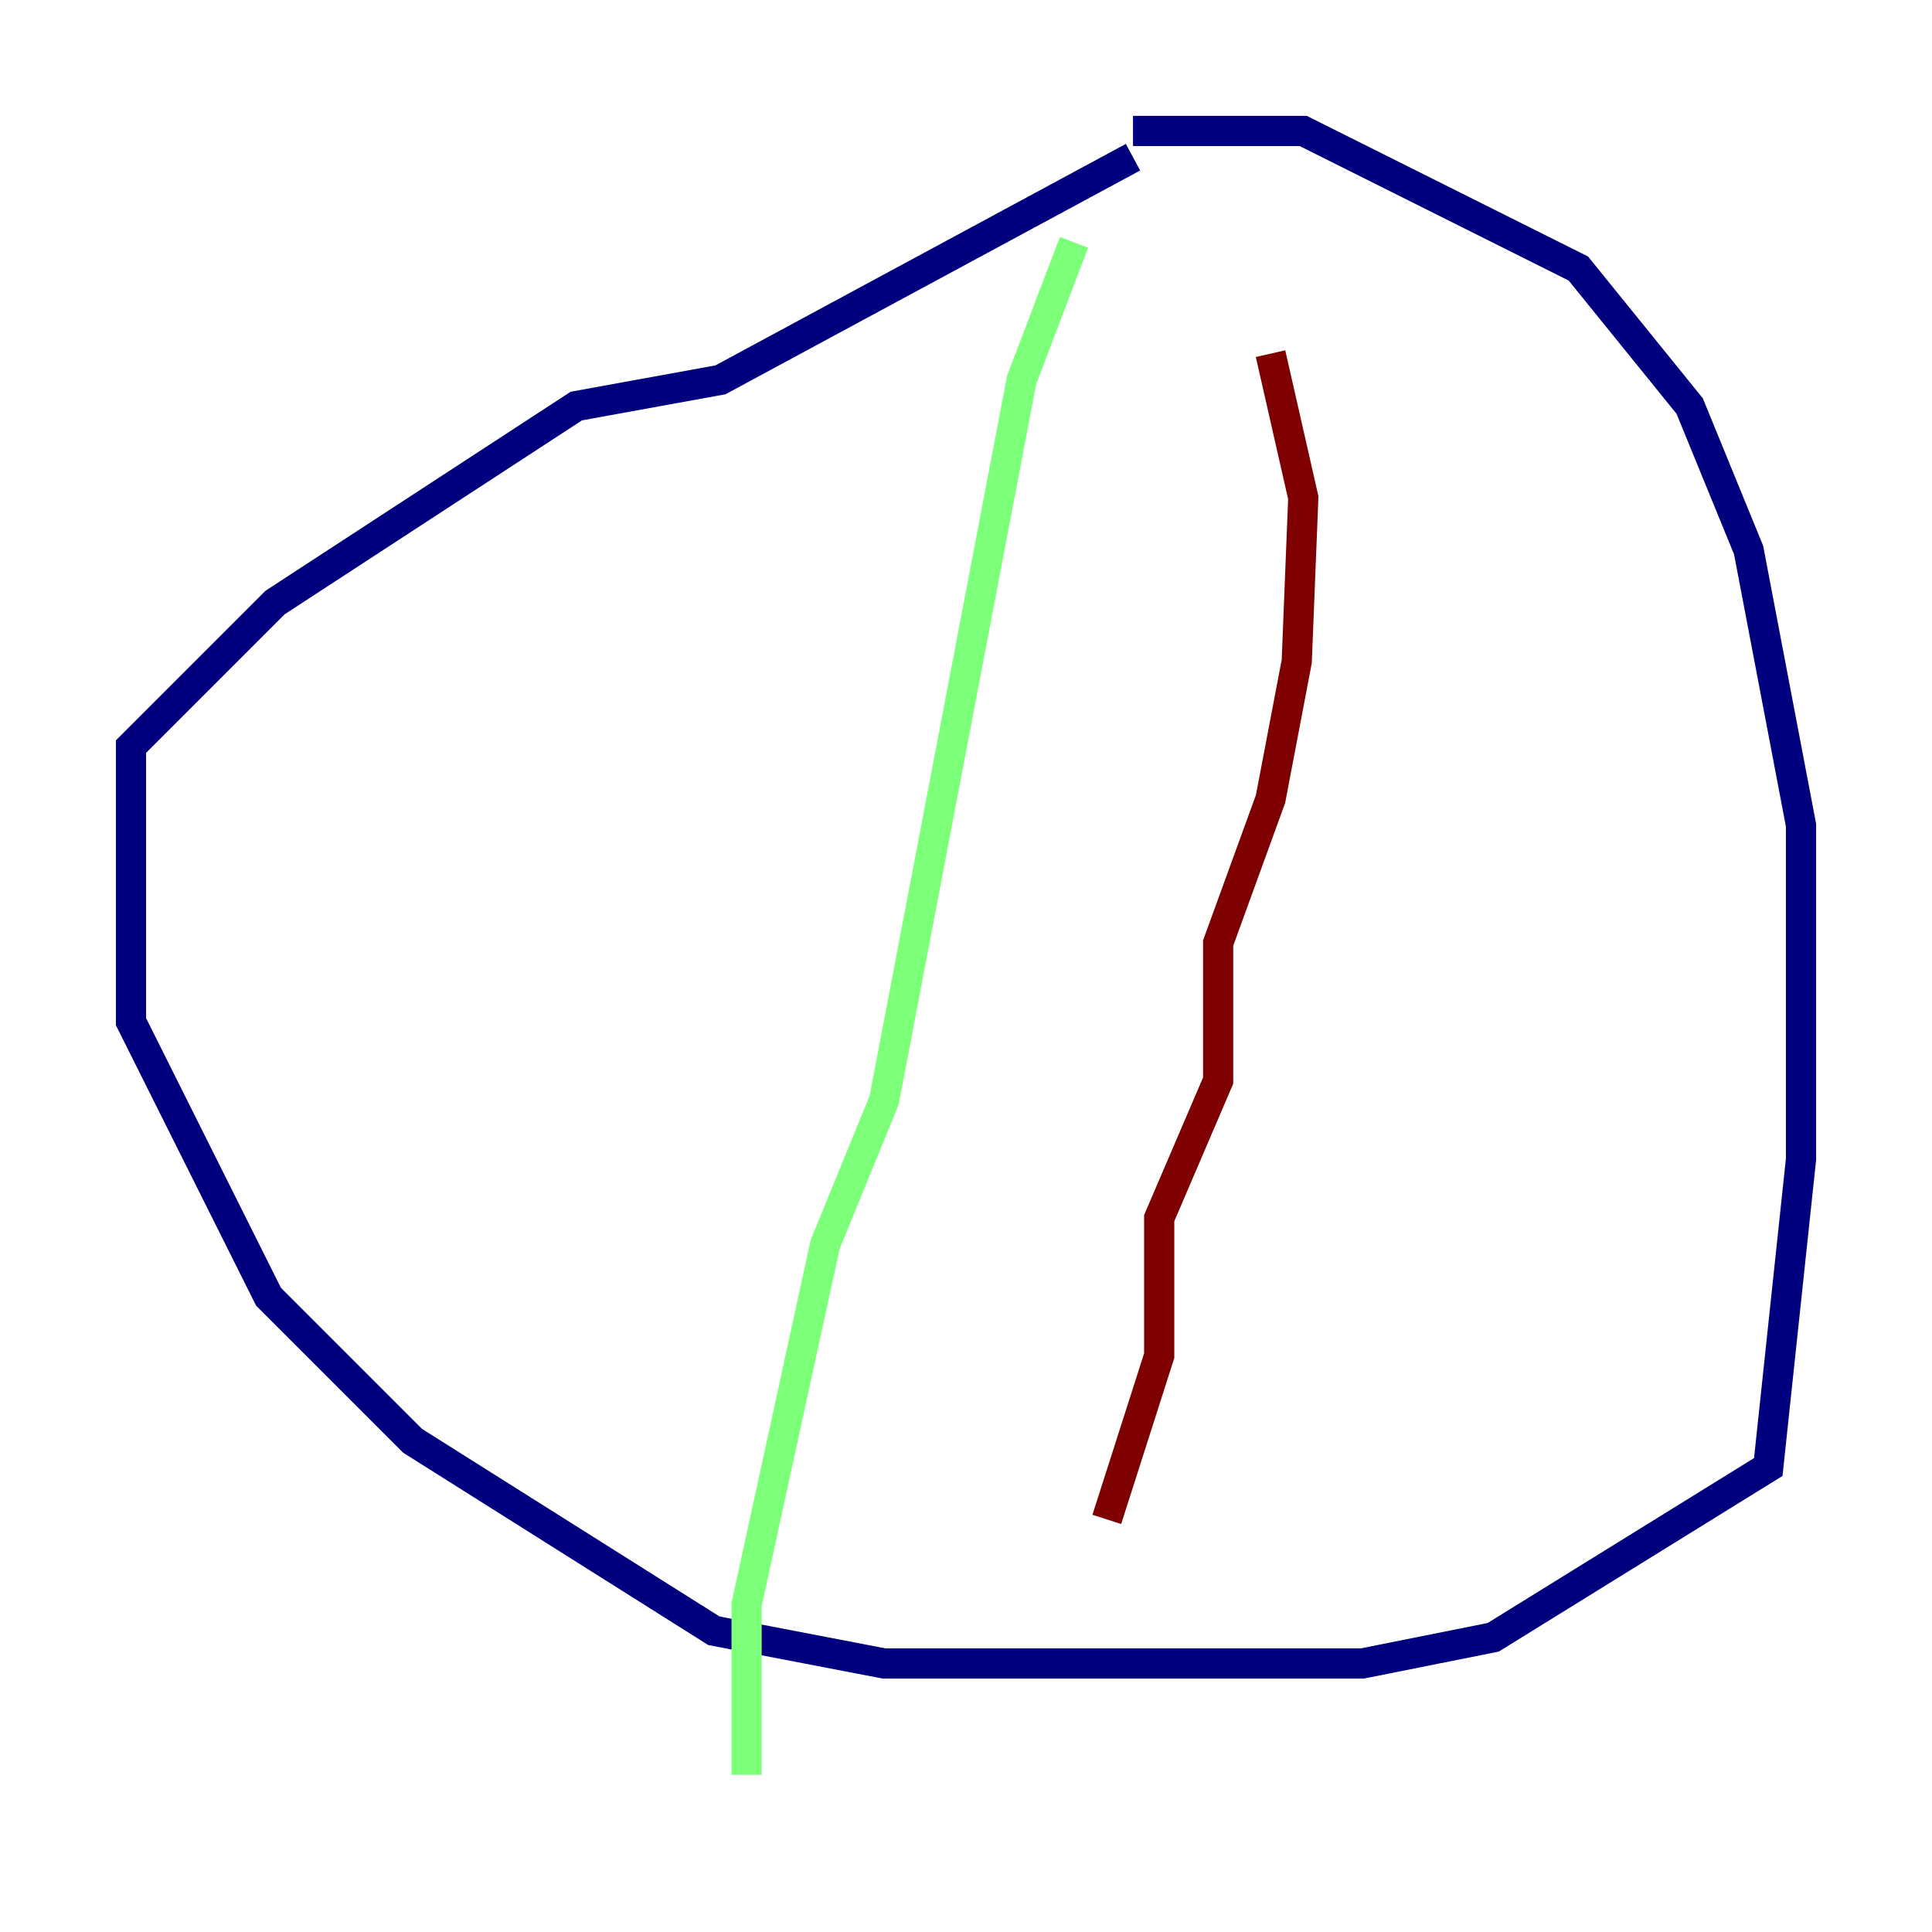 <?xml version="1.0" encoding="utf-8" ?>
<svg baseProfile="tiny" height="128" version="1.2" viewBox="0,0,128,128" width="128" xmlns="http://www.w3.org/2000/svg" xmlns:ev="http://www.w3.org/2001/xml-events" xmlns:xlink="http://www.w3.org/1999/xlink"><defs /><polyline fill="none" points="75.064,10.414 47.729,25.166 38.183,26.902 18.224,39.919 8.678,49.464 8.678,67.688 17.79,85.912 27.336,95.458 47.295,108.041 58.576,110.21 90.251,110.21 98.929,108.475 117.153,97.193 119.322,76.8 119.322,54.671 115.851,36.447 111.946,26.902 104.57,17.79 86.346,8.678 75.064,8.678" stroke="#00007f" stroke-width="2" /><polyline fill="none" points="71.159,16.054 67.688,25.166 58.576,72.895 54.671,82.441 49.464,106.305 49.464,117.586" stroke="#7cff79" stroke-width="2" /><polyline fill="none" points="84.176,23.43 86.346,32.976 85.912,43.824 84.176,52.936 80.705,62.481 80.705,71.593 76.8,80.705 76.8,89.817 73.329,100.664" stroke="#7f0000" stroke-width="2" /></svg>
